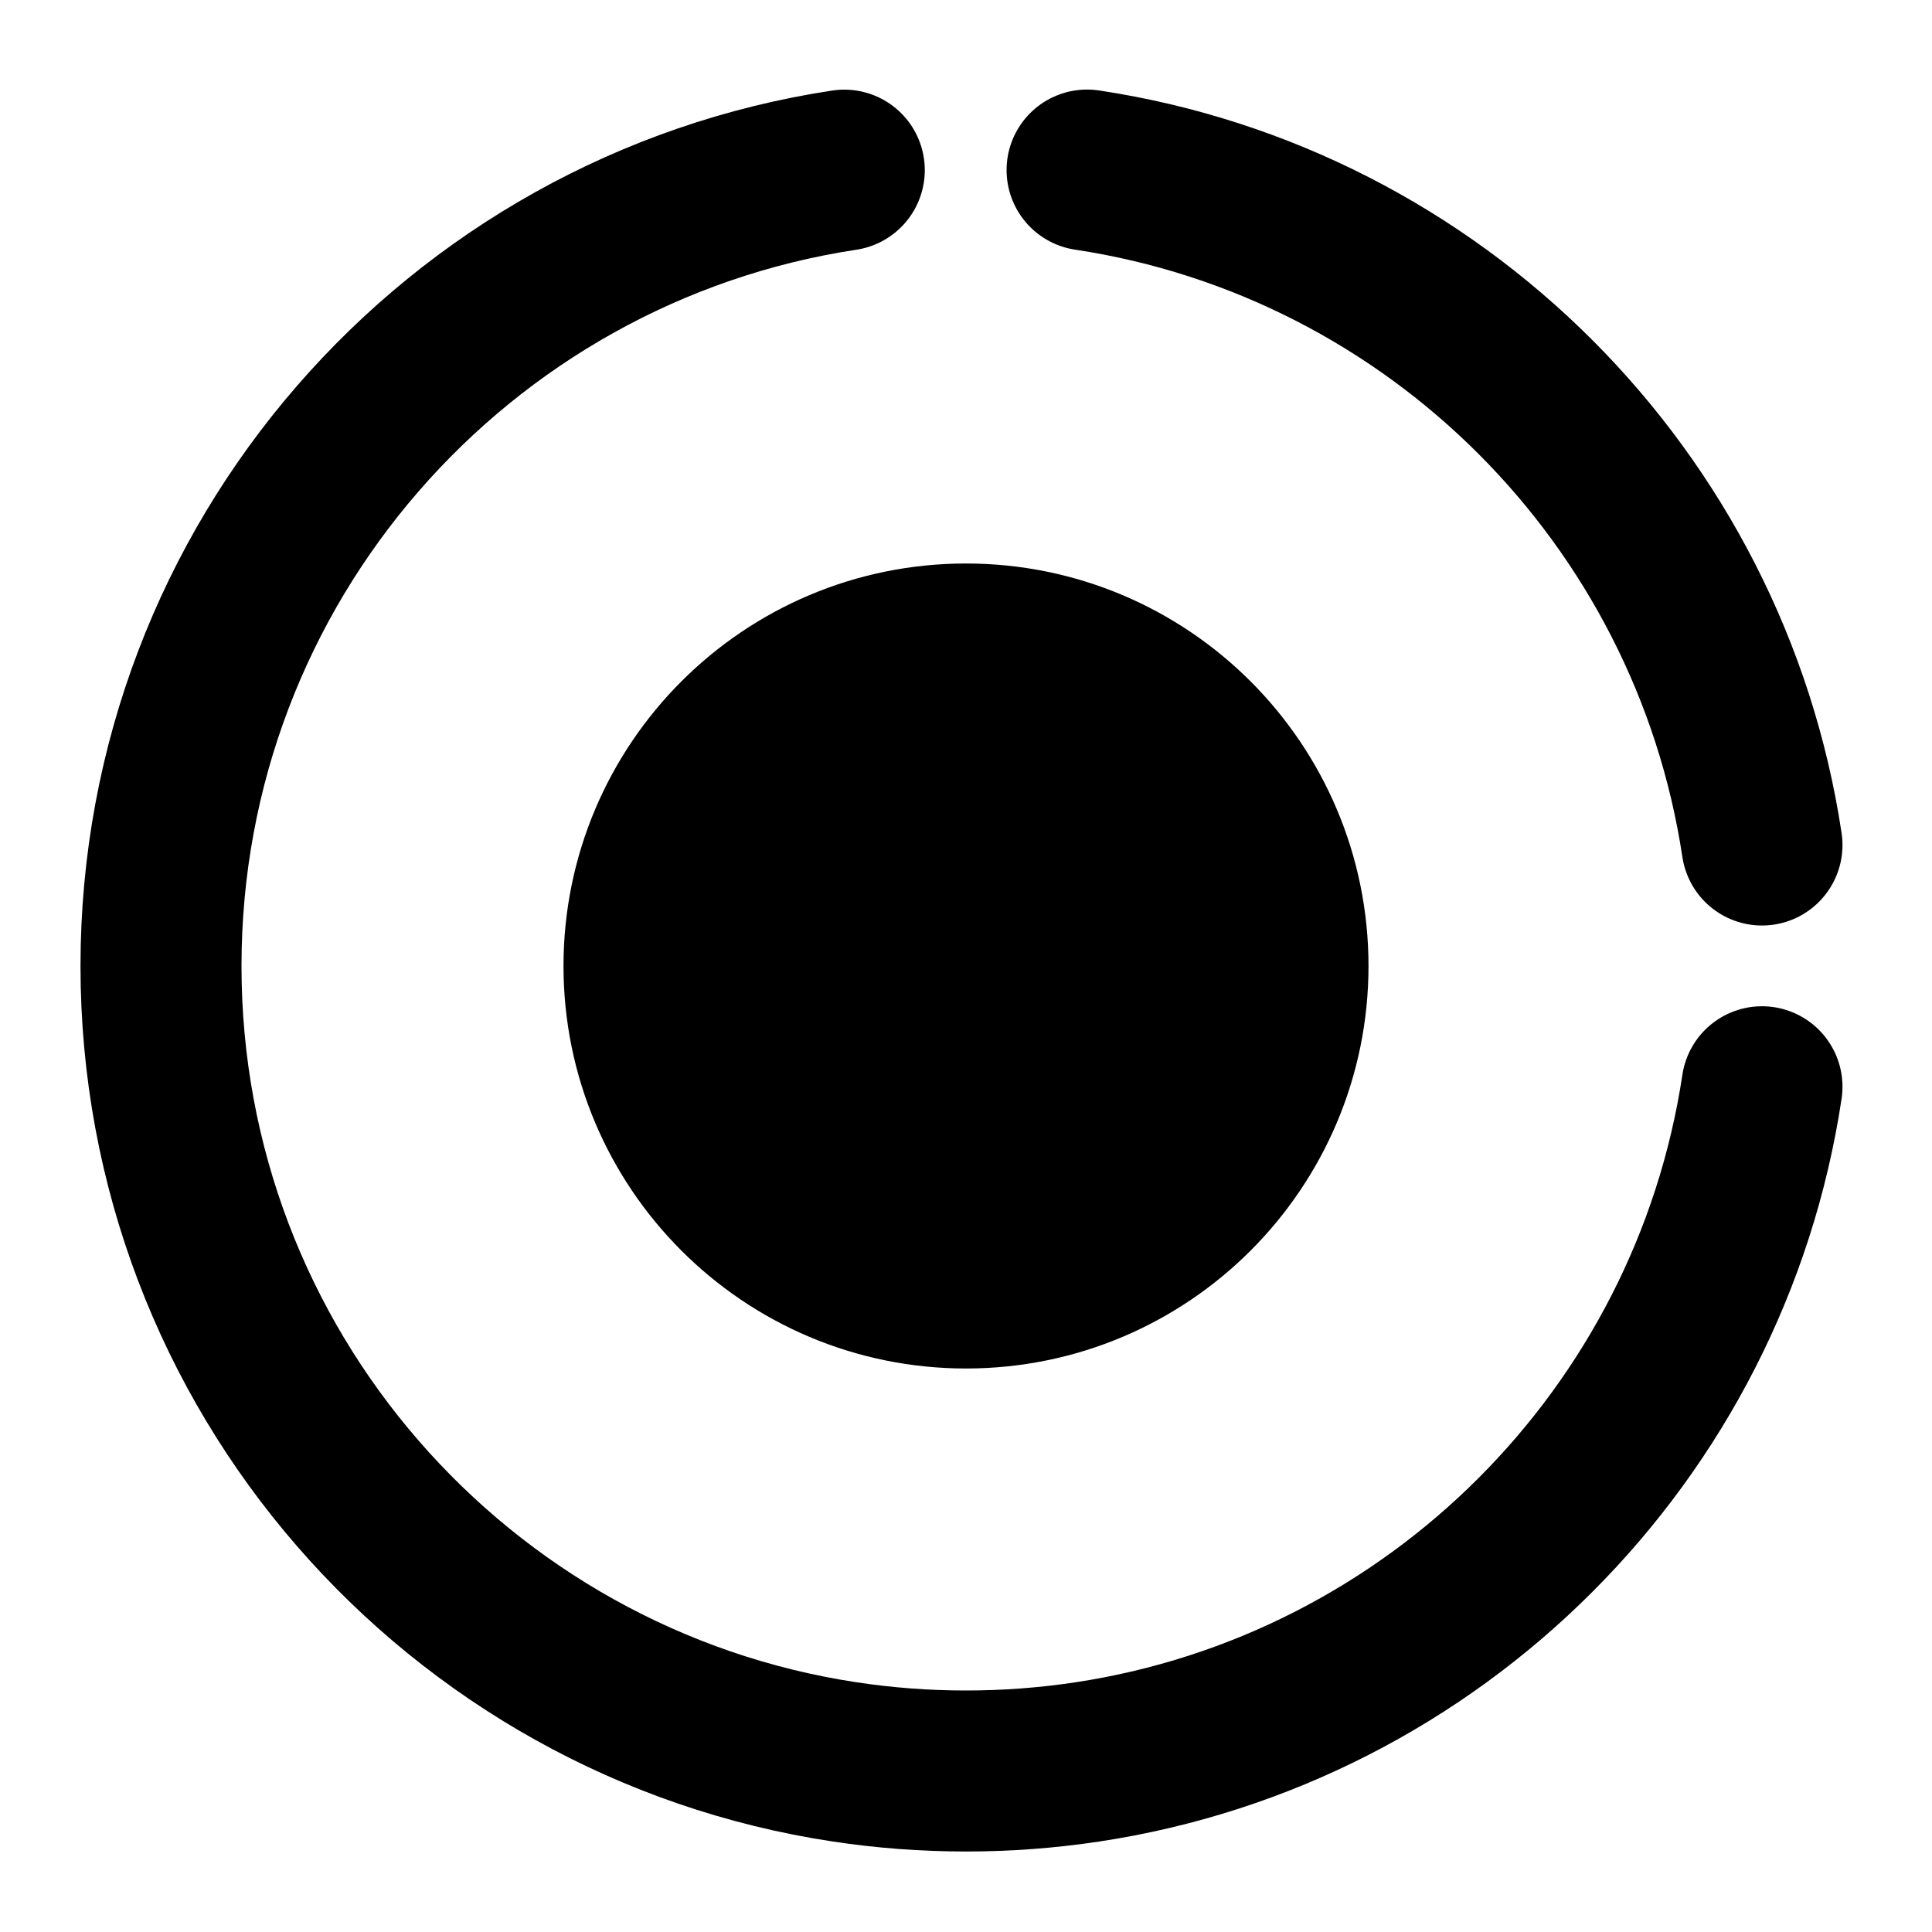 <?xml version="1.0" encoding="UTF-8"?><svg width="24" height="24" viewBox="0 0 48 48" fill="none" xmlns="http://www.w3.org/2000/svg"><path d="M43.776 20.994C42.474 12.355 35.646 5.528 27.008 4.225M20.976 4.227C11.365 5.685 4 13.982 4 24C4 34.021 11.37 42.321 20.986 43.774C21.969 43.923 22.976 44 24 44C25.021 44 26.024 43.923 27.004 43.776C35.646 42.474 42.476 35.643 43.776 27" stroke="currentColor" stroke-width="4" stroke-linecap="round" stroke-linejoin="round"/><path d="M24 16C19.582 16 16 19.582 16 24C16 28.418 19.582 32 24 32C28.418 32 32 28.418 32 24C32 19.582 28.418 16 24 16Z" fill="currentColor" stroke="currentColor" stroke-width="4" stroke-linejoin="round"/></svg>